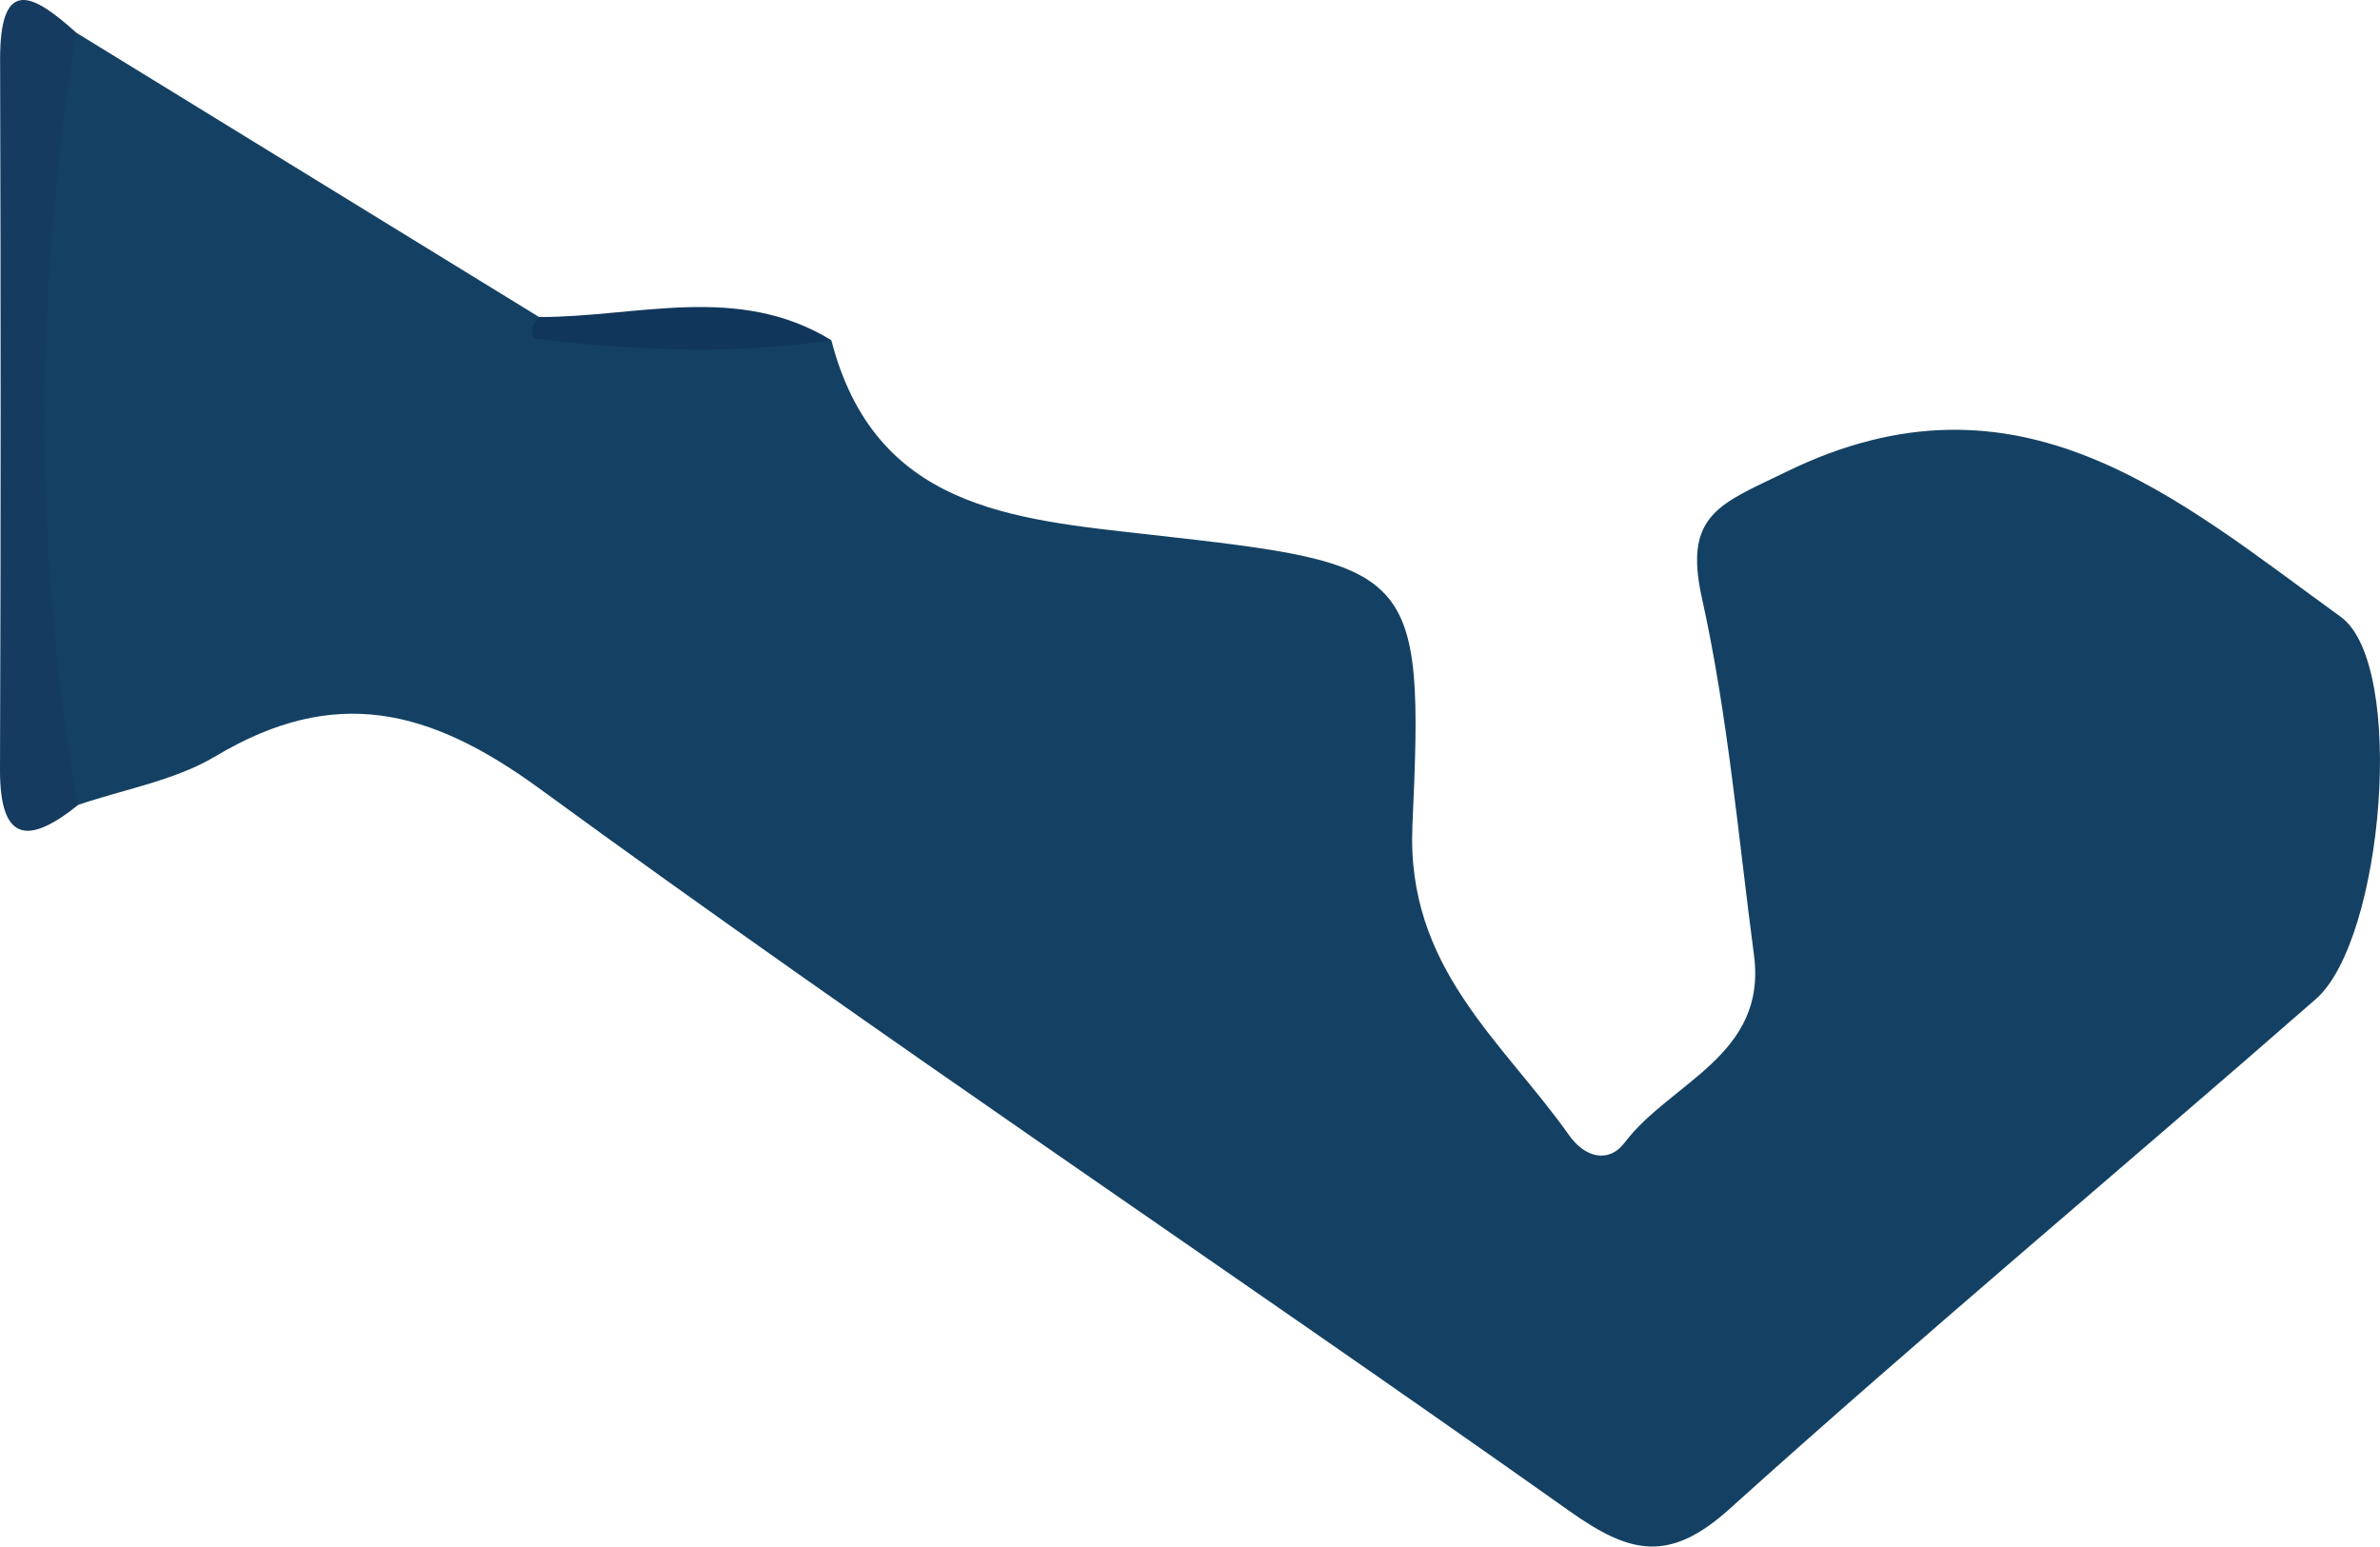 <?xml version="1.0" encoding="iso-8859-1"?>
<!-- Generator: Adobe Illustrator 16.0.3, SVG Export Plug-In . SVG Version: 6.00 Build 0)  -->
<!DOCTYPE svg PUBLIC "-//W3C//DTD SVG 1.1//EN" "http://www.w3.org/Graphics/SVG/1.1/DTD/svg11.dtd">
<svg version="1.1" id="Capa_1" xmlns="http://www.w3.org/2000/svg" xmlns:xlink="http://www.w3.org/1999/xlink" x="0px" y="0px"
	 width="88.84px" height="57.729px" viewBox="0 0 88.84 57.729" style="enable-background:new 0 0 88.84 57.729;"
	 xml:space="preserve">
<style type="text/css">
<![CDATA[
	.st0{fill-rule:evenodd;clip-rule:evenodd;fill:#708998;}
	.st1{fill-rule:evenodd;clip-rule:evenodd;fill:#11365B;}
	.st2{fill-rule:evenodd;clip-rule:evenodd;fill:#11375E;}
	.st3{fill-rule:evenodd;clip-rule:evenodd;fill:#113860;}
	.st4{fill-rule:evenodd;clip-rule:evenodd;fill:#12365A;}
	.st5{fill-rule:evenodd;clip-rule:evenodd;fill:#12365B;}
	.st6{fill-rule:evenodd;clip-rule:evenodd;fill:#12375B;}
	.st7{fill-rule:evenodd;clip-rule:evenodd;fill:#12375D;}
	.st8{fill-rule:evenodd;clip-rule:evenodd;fill:#12385C;}
	.st9{fill-rule:evenodd;clip-rule:evenodd;fill:#12385F;}
	.st10{fill-rule:evenodd;clip-rule:evenodd;fill:#13395E;}
	.st11{fill-rule:evenodd;clip-rule:evenodd;fill:#133A5E;}
	.st12{fill-rule:evenodd;clip-rule:evenodd;fill:#133A5F;}
	.st13{fill-rule:evenodd;clip-rule:evenodd;fill:#133B5C;}
	.st14{fill-rule:evenodd;clip-rule:evenodd;fill:#133B5F;}
	.st15{fill-rule:evenodd;clip-rule:evenodd;fill:#133B60;}
	.st16{fill-rule:evenodd;clip-rule:evenodd;fill:#133C64;}
	.st17{fill-rule:evenodd;clip-rule:evenodd;fill:#143C61;}
	.st18{fill-rule:evenodd;clip-rule:evenodd;fill:#143C62;}
	.st19{fill-rule:evenodd;clip-rule:evenodd;fill:#143D5F;}
	.st20{fill-rule:evenodd;clip-rule:evenodd;fill:#144163;}
	.st21{fill-rule:evenodd;clip-rule:evenodd;fill:#153C60;}
	.st22{fill-rule:evenodd;clip-rule:evenodd;fill:#153E61;}
	.st23{fill-rule:evenodd;clip-rule:evenodd;fill:#153F67;}
	.st24{fill-rule:evenodd;clip-rule:evenodd;fill:#154163;}
	.st25{fill-rule:evenodd;clip-rule:evenodd;fill:#154167;}
	.st26{fill-rule:evenodd;clip-rule:evenodd;fill:#184063;}
	.st27{fill-rule:evenodd;clip-rule:evenodd;fill:#184266;}
]]>
</style>
<g>
	<path class="st20" d="M2.85,1.222C8.607,4.76,14.365,8.297,20.123,11.834c3.539,1.522,7.309,0.13,10.909,0.865
		c1.619,6.269,6.714,6.677,11.888,7.257c9.922,1.112,10.243,1.215,9.803,10.848c-0.244,5.316,3.336,8.025,5.854,11.58
		c0.575,0.812,1.462,1.065,2.067,0.267c1.713-2.259,5.326-3.253,4.828-7c-0.59-4.458-0.976-8.965-1.946-13.341
		c-0.695-3.135,0.702-3.502,3.159-4.702c8.681-4.238,14.576,0.995,20.689,5.417c2.453,1.774,1.608,12.049-0.93,14.269
		c-7.275,6.363-14.702,12.558-21.881,19.028c-2.24,2.02-3.702,1.694-5.956,0.098c-12.781-9.049-25.816-17.744-38.46-26.978
		c-4.145-3.026-7.676-3.856-12.1-1.214c-1.526,0.912-3.41,1.229-5.131,1.818c-1.689-0.669-1.974-2.104-1.987-3.673
		C0.872,19.21,0.876,12.047,0.93,4.884C0.941,3.356,1.044,1.831,2.85,1.222z"/>
	<path class="st21" d="M2.85,1.222c-1.537,9.612-1.623,19.22,0.068,28.825C1.05,31.544-0.011,31.444,0,28.704
		c0.033-8.826,0.029-17.653,0.004-26.479C-0.005-0.972,1.293-0.175,2.85,1.222z"/>
	<path class="st1" d="M31.032,12.699c-3.701,0.561-7.401,0.381-11.098-0.057c-0.042-0.005-0.1-0.278-0.067-0.404
		c0.038-0.147,0.166-0.27,0.256-0.404C23.781,11.843,27.543,10.56,31.032,12.699z"/>
</g>
</svg>
